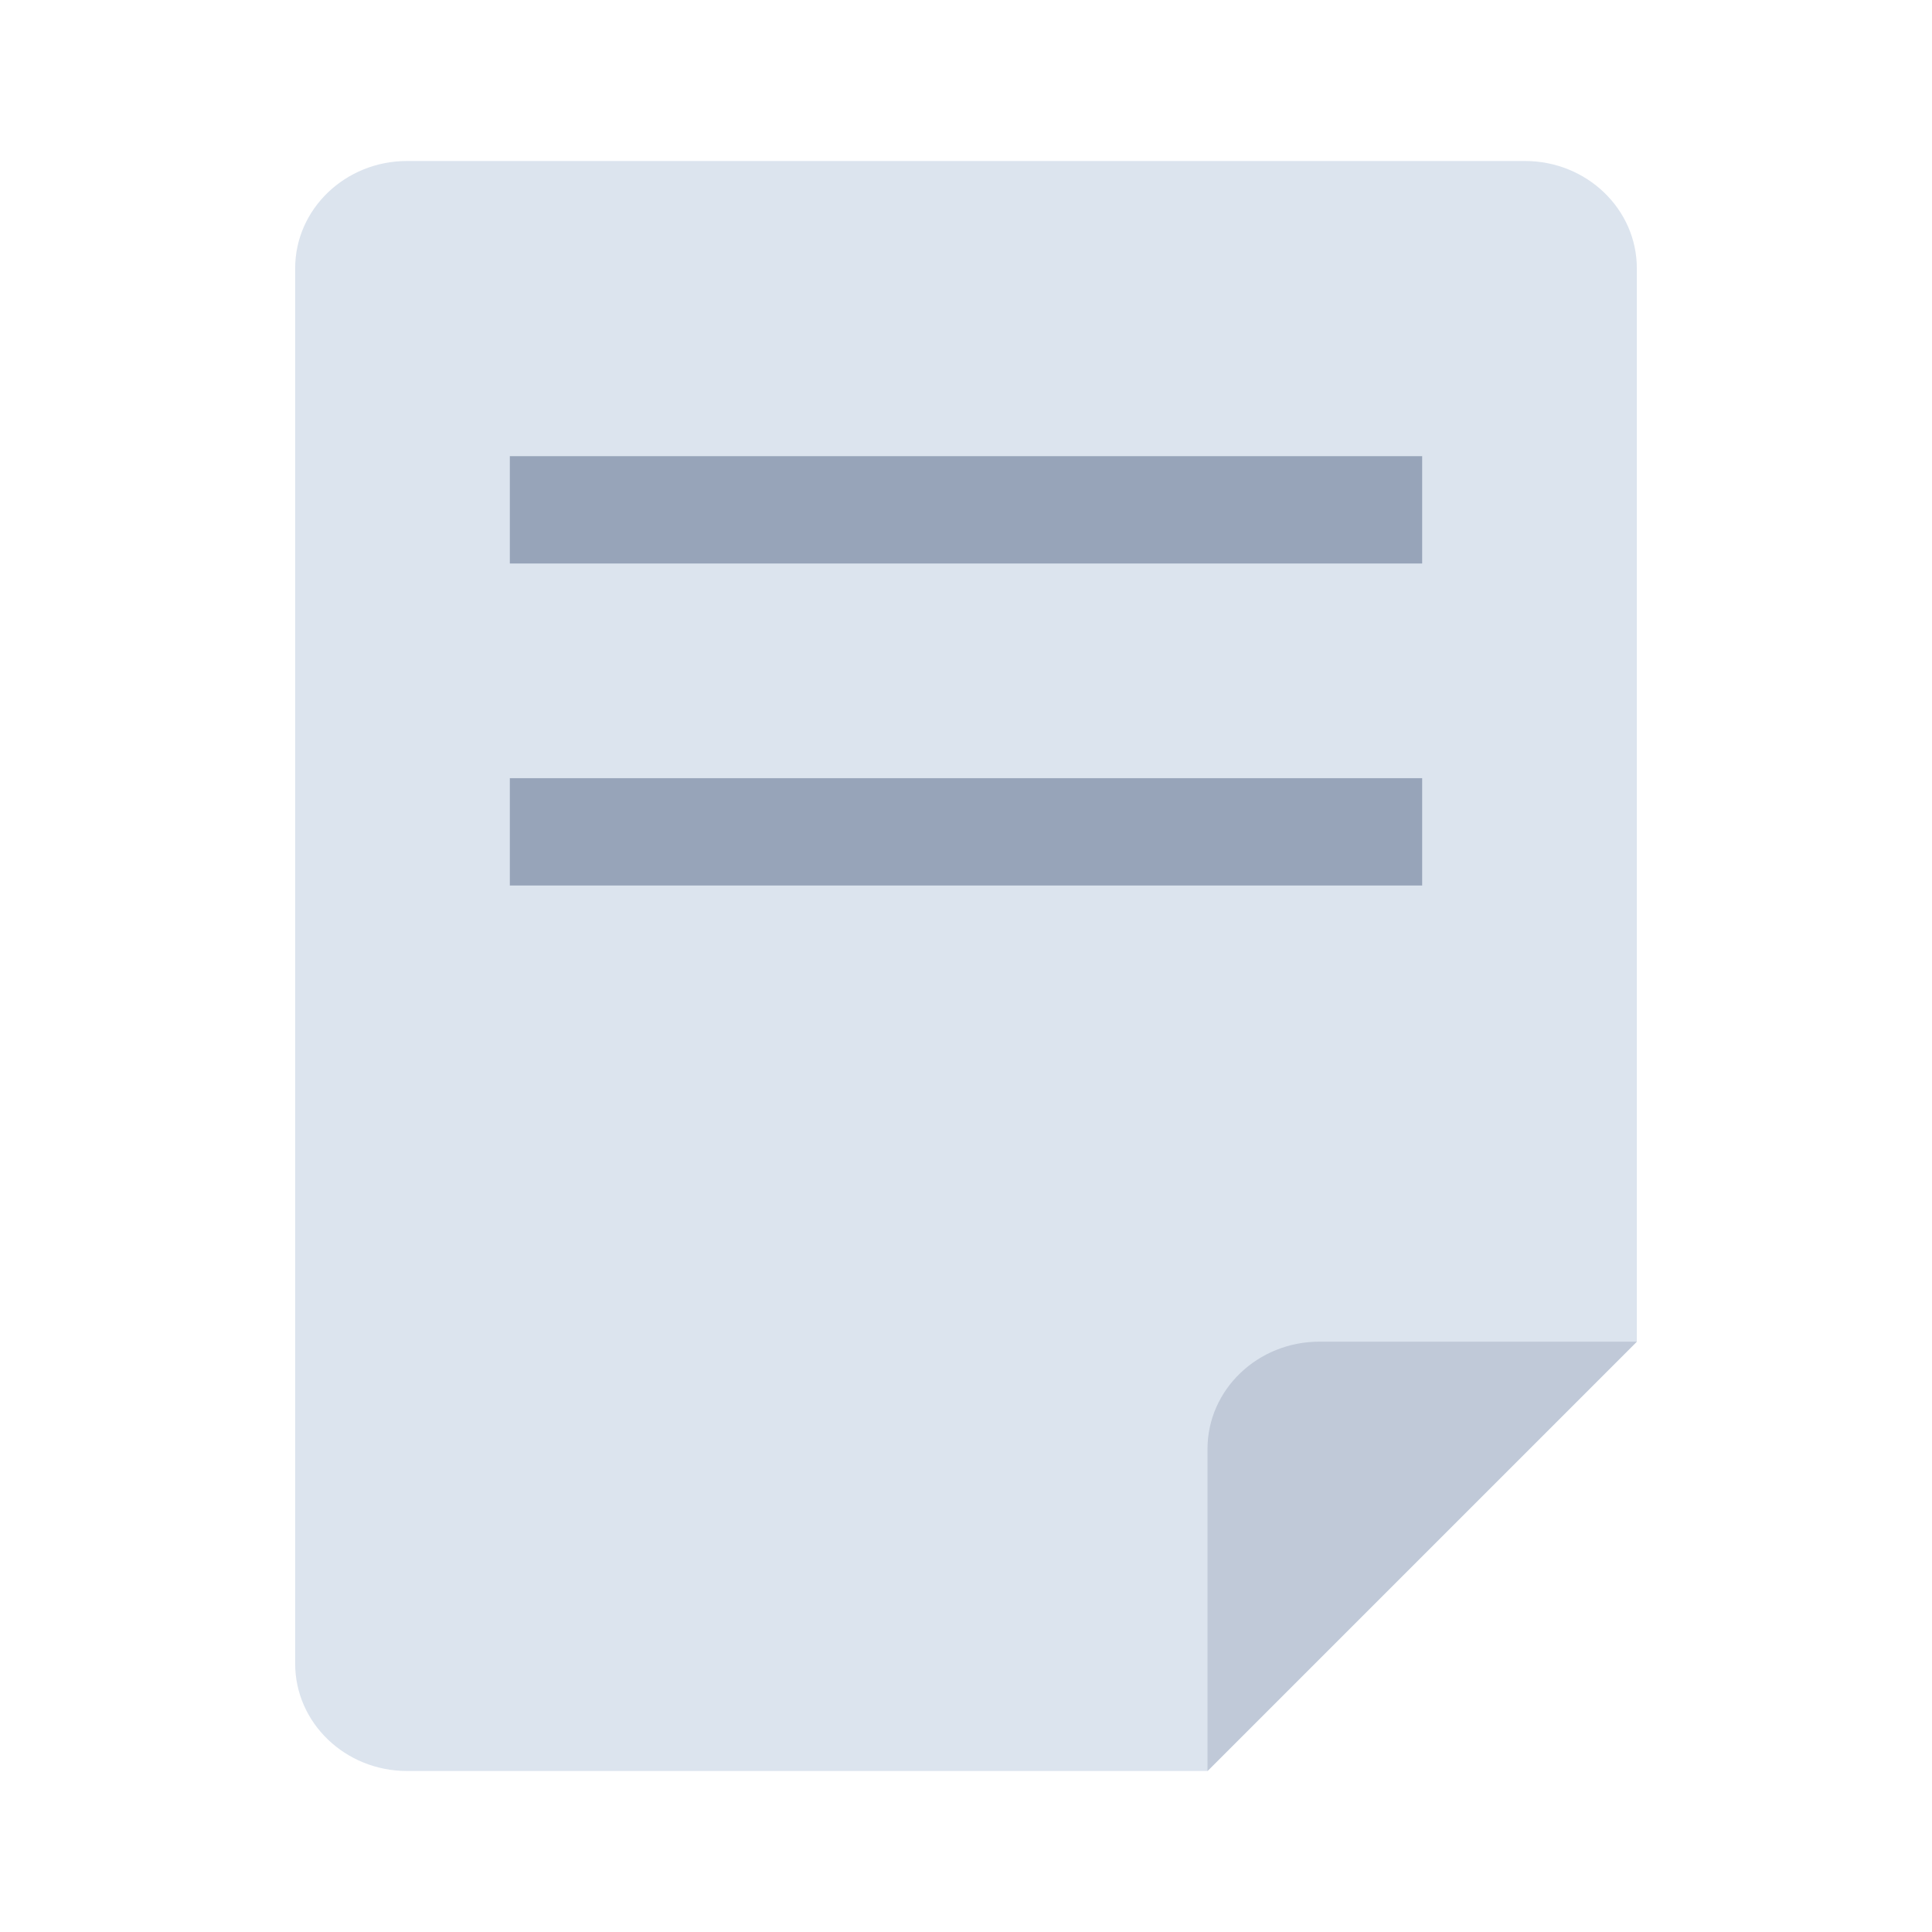 <svg width="72" height="72" viewBox="0 0 72 72" fill="none" xmlns="http://www.w3.org/2000/svg">
<g clip-path="url(#clip0_4797_19590)">
<path d="M11 10V62C11 64.21 12.87 66 15.17 66H45L61 50V10C61 7.79 59.13 6 56.83 6H15.17C12.87 6 11 7.79 11 10Z" fill="#DCE4EE"/>
<path d="M45 54V66L61 50H49.17C46.87 50 45 51.79 45 54Z" fill="#C0C9D8"/>
<path d="M53 17H19V21H53V17Z" fill="#97A4B9"/>
<path d="M53 29H19V33H53V29Z" fill="#97A4B9"/>
</g>
<defs>
<clipPath id="clip0_4797_19590">
<rect width="50" height="60" fill="white" transform="translate(11 6)"/>
</clipPath>
</defs>
</svg>
